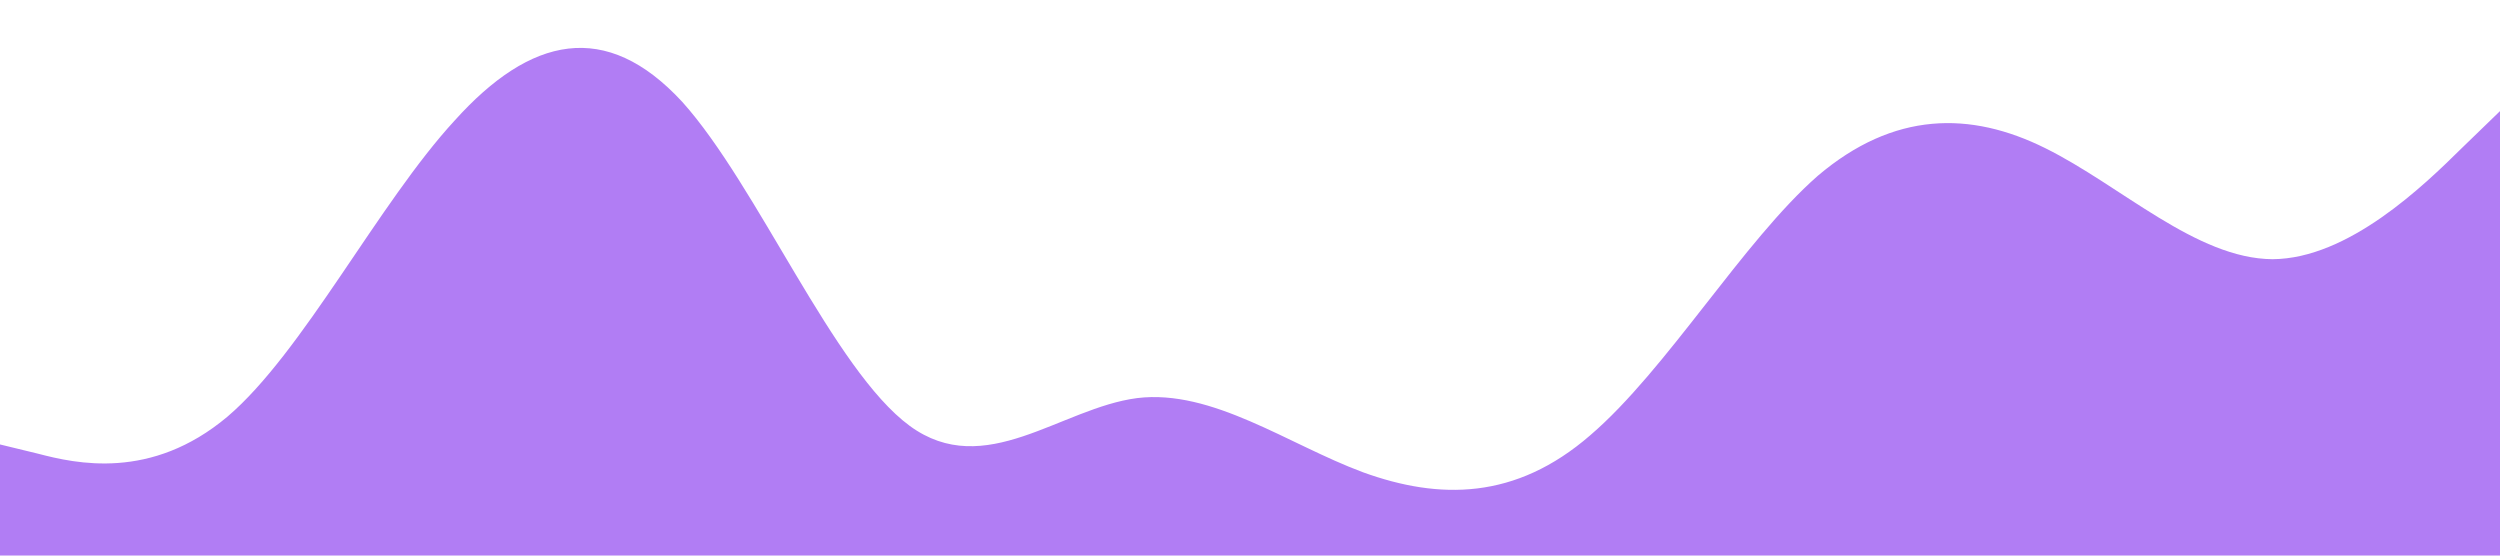 <?xml version="1.0" standalone="no"?><svg xmlns="http://www.w3.org/2000/svg" viewBox="0 0 1440 320"><path fill="#B17DF4" fill-opacity="1" d="M0,256L21.8,261.3C43.6,267,87,277,131,240C174.5,203,218,117,262,69.3C305.5,21,349,11,393,58.7C436.4,107,480,213,524,245.3C567.3,277,611,235,655,229.3C698.2,224,742,256,785,272C829.1,288,873,288,916,250.7C960,213,1004,139,1047,101.3C1090.9,64,1135,64,1178,85.3C1221.8,107,1265,149,1309,149.3C1352.7,149,1396,107,1418,85.3L1440,64L1440,320L1418.2,320C1396.4,320,1353,320,1309,320C1265.5,320,1222,320,1178,320C1134.5,320,1091,320,1047,320C1003.6,320,960,320,916,320C872.7,320,829,320,785,320C741.8,320,698,320,655,320C610.9,320,567,320,524,320C480,320,436,320,393,320C349.1,320,305,320,262,320C218.2,320,175,320,131,320C87.3,320,44,320,22,320L0,320Z"></path></svg>
